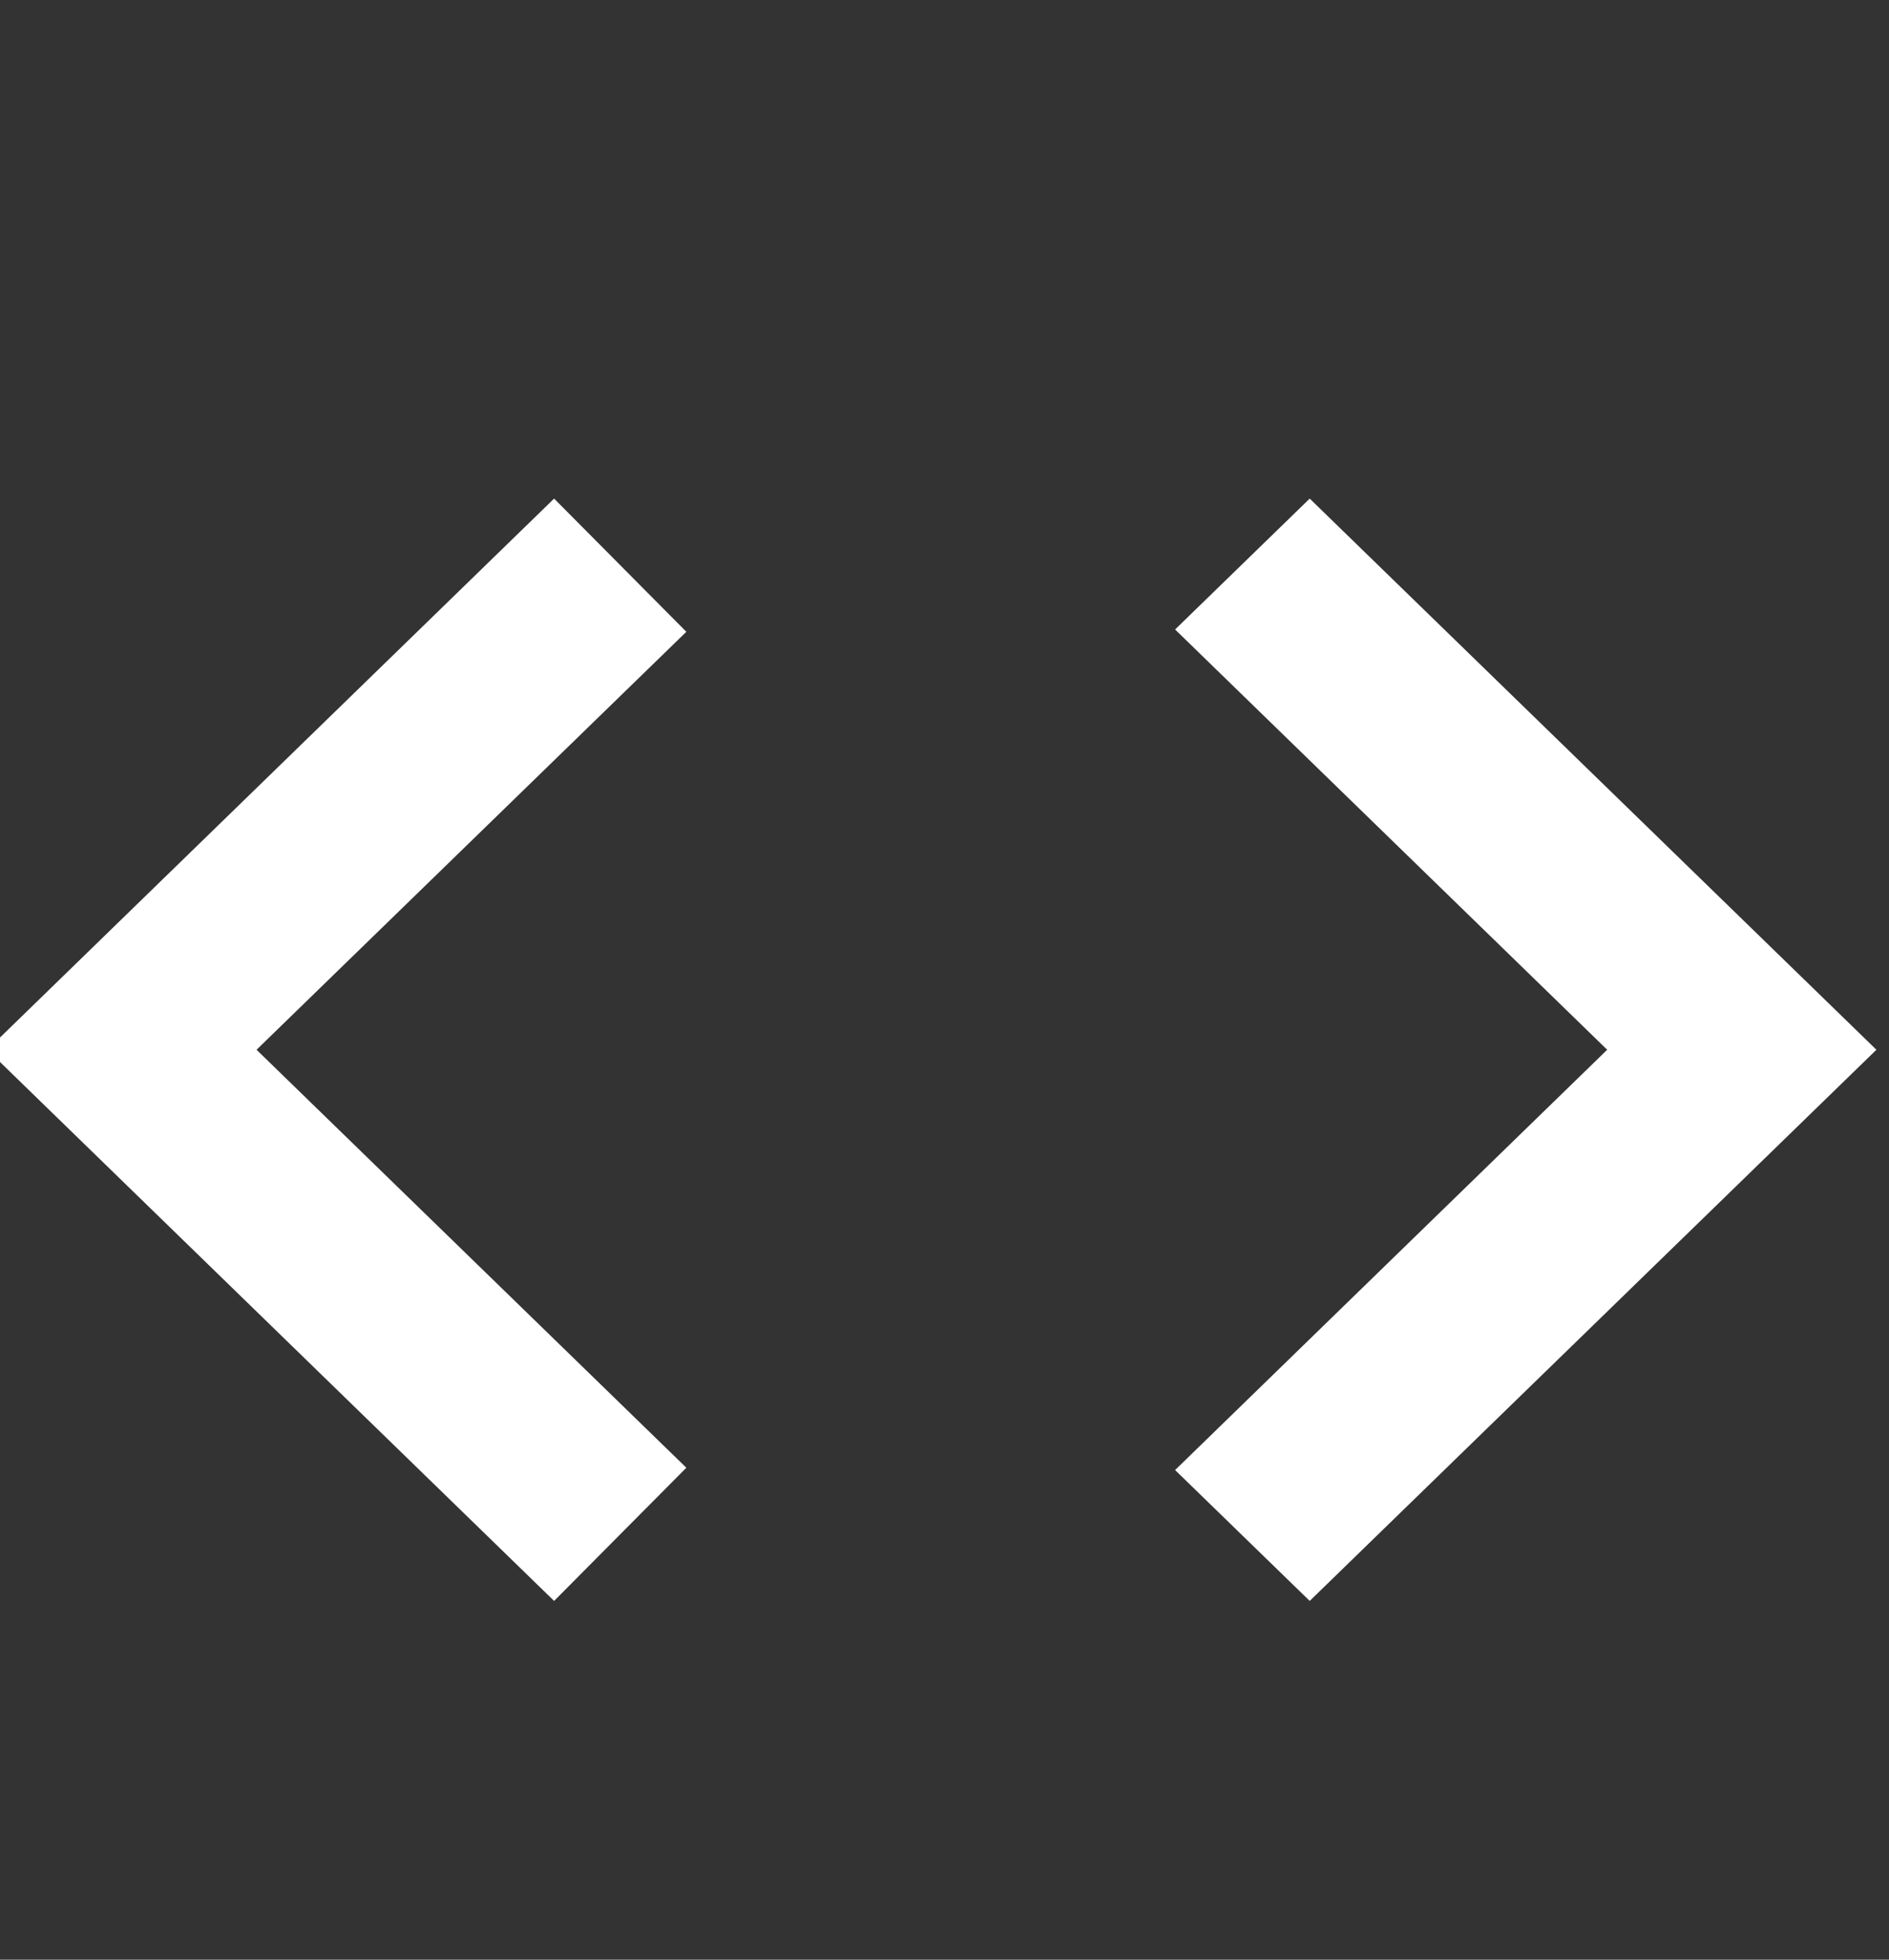 <svg width="27" height="28" viewBox="0 0 27 28" fill="none" xmlns="http://www.w3.org/2000/svg">
<rect x="0" y="0" width="27" height="28" fill="#333333" stroke="none"/>
<g id="material-symbols:expand-all" clip-path="url(#clip0_413_11407)">
<path id="Vector" d="M26.82 14.999L18.72 22.874L16.796 21.004L22.972 14.999L16.796 8.994L18.72 7.124L26.82 14.999ZM9.81 20.971L7.92 22.874L-0.18 14.999L7.92 7.124L9.81 9.027L3.667 14.999L9.81 20.971Z" fill="white"/>
</g>
<defs>
<clipPath id="clip0_413_11407">
<rect width="27" height="27" fill="white" transform="translate(0 27.067) rotate(-90)"/>
</clipPath>
</defs>
</svg>
